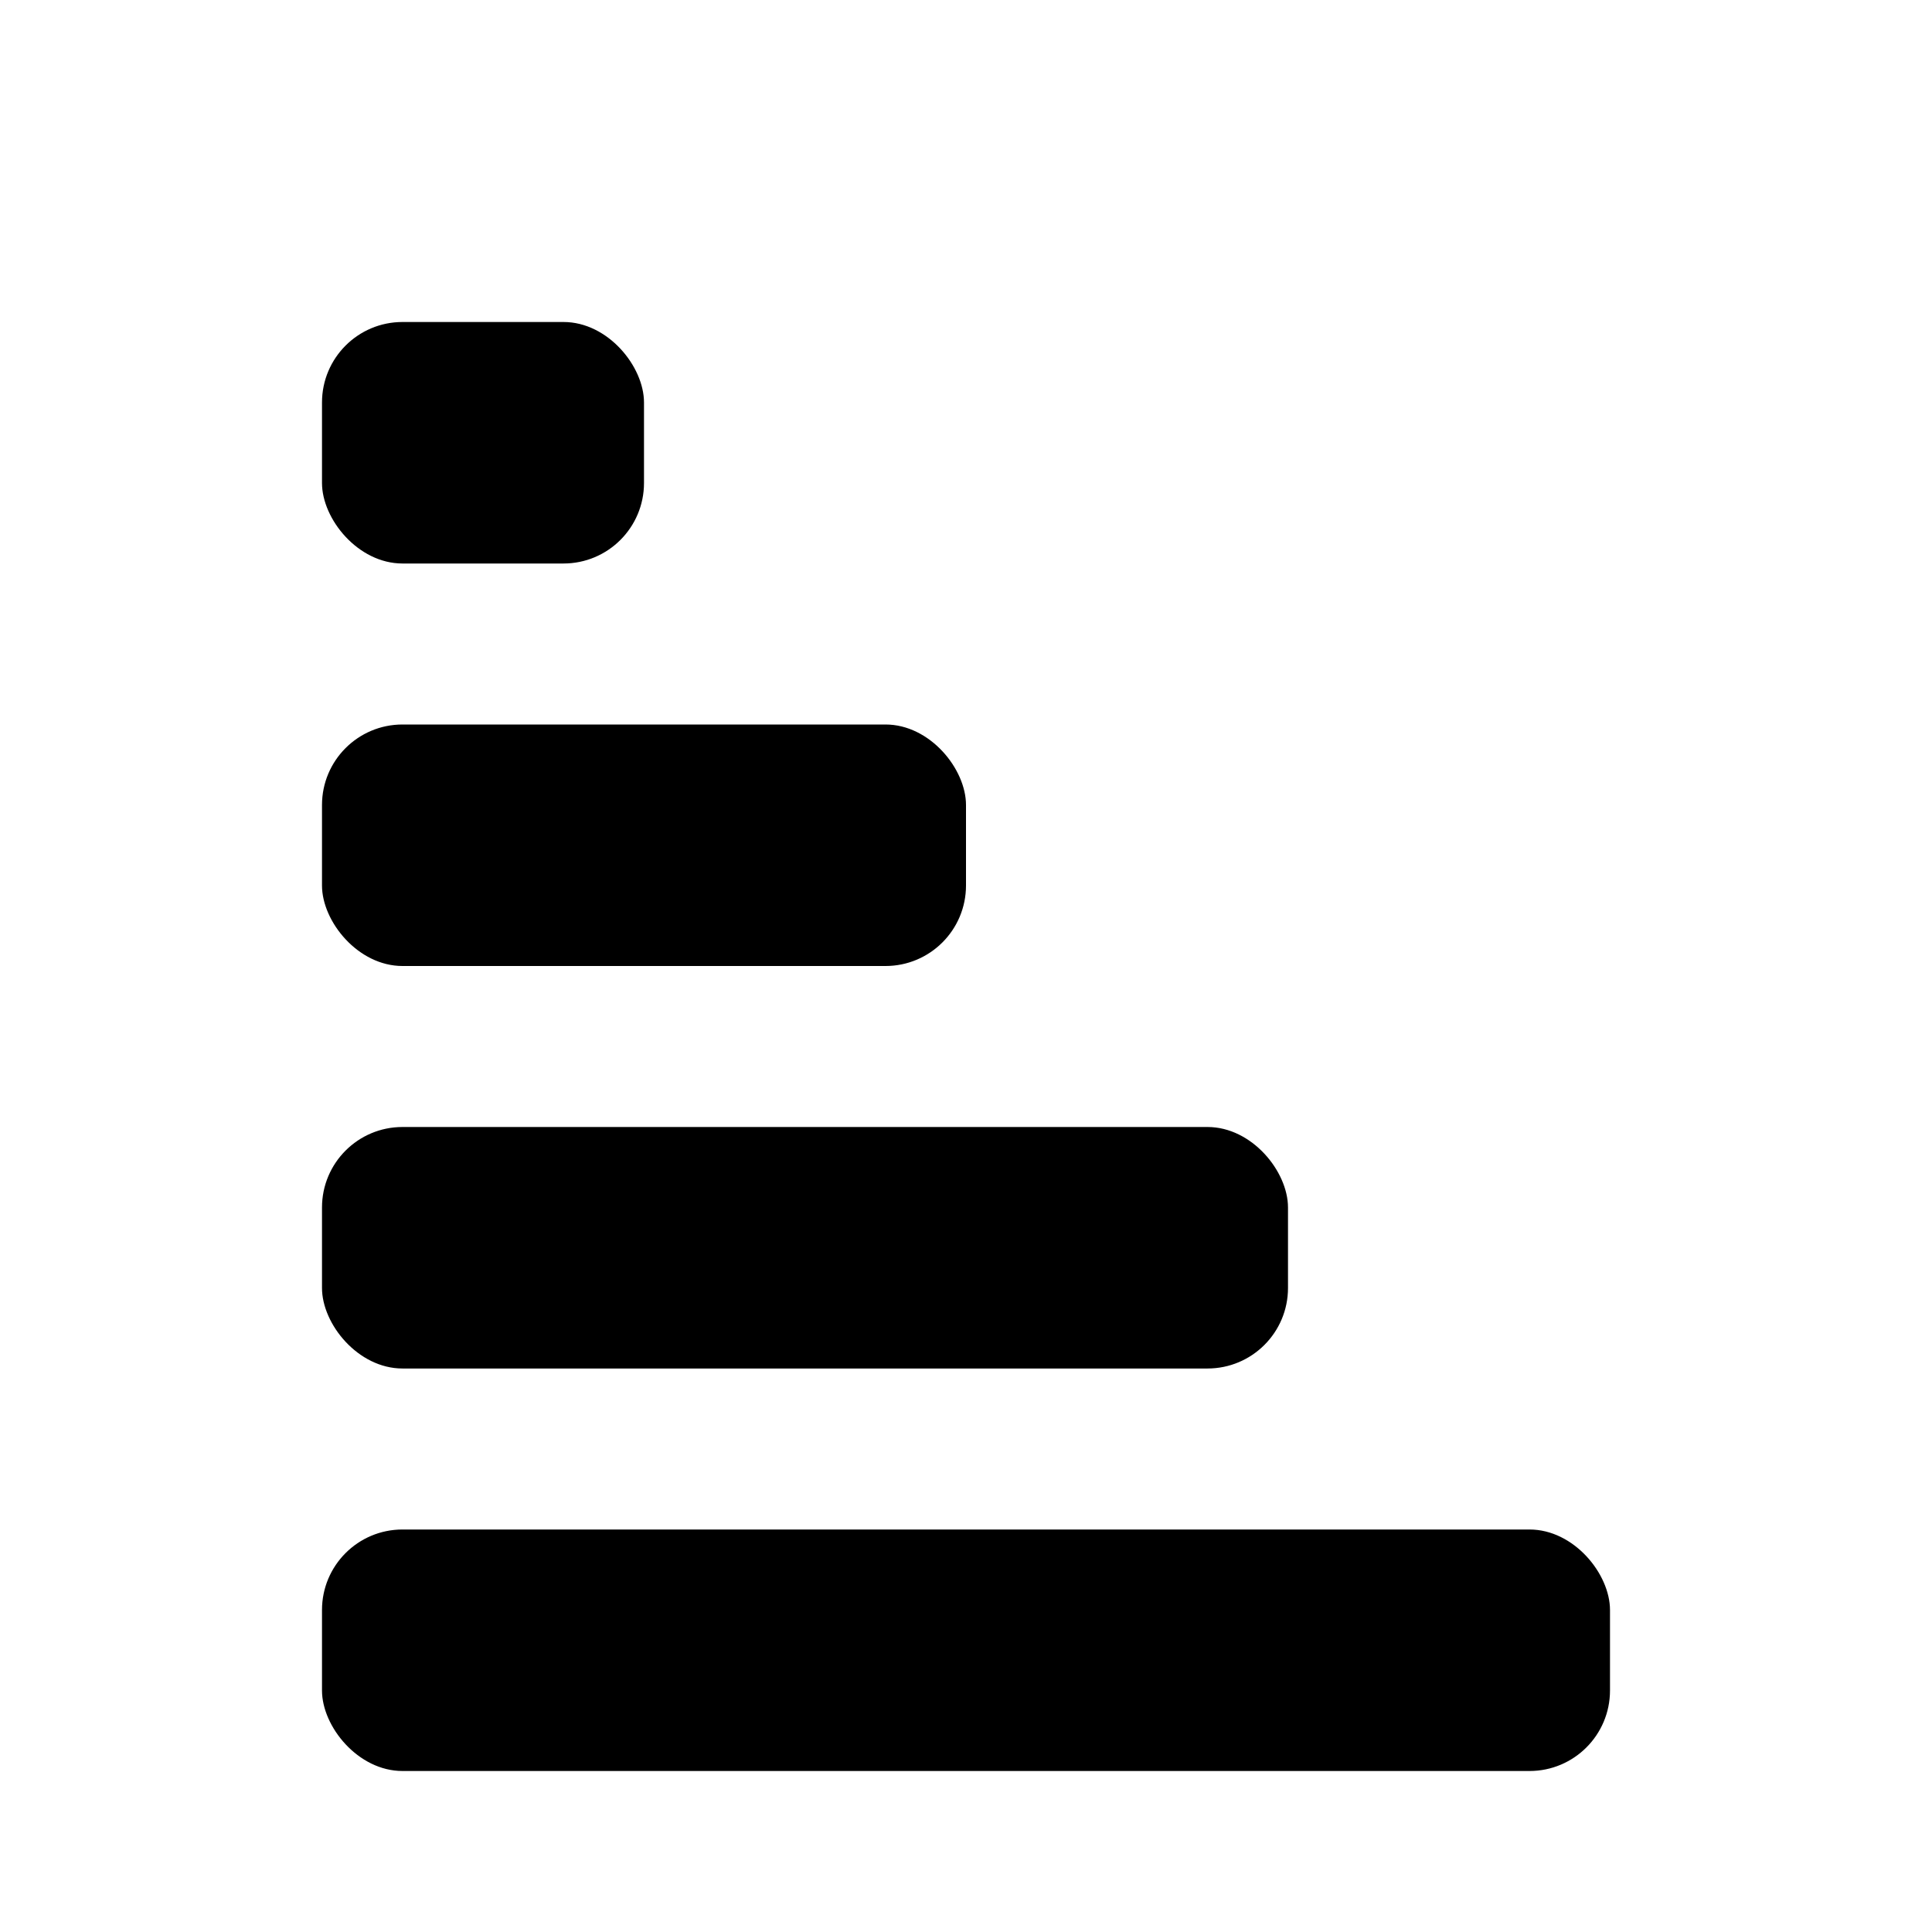 <?xml version="1.0" encoding="UTF-8"?>
<svg width="24px" height="24px" viewBox="0 0 24 24" version="1.1" xmlns="http://www.w3.org/2000/svg">
    <g stroke="none" stroke-width="1" fill="none" fill-rule="evenodd">
        <rect x="4" y="4" width="4" height="3" rx="1" fill="currentColor"/>
        <rect x="4" y="9" width="8" height="3" rx="1" fill="currentColor"/>
        <rect x="4" y="14" width="12" height="3" rx="1" fill="currentColor"/>
        <rect x="4" y="19" width="16" height="3" rx="1" fill="currentColor"/>
    </g>
</svg> 